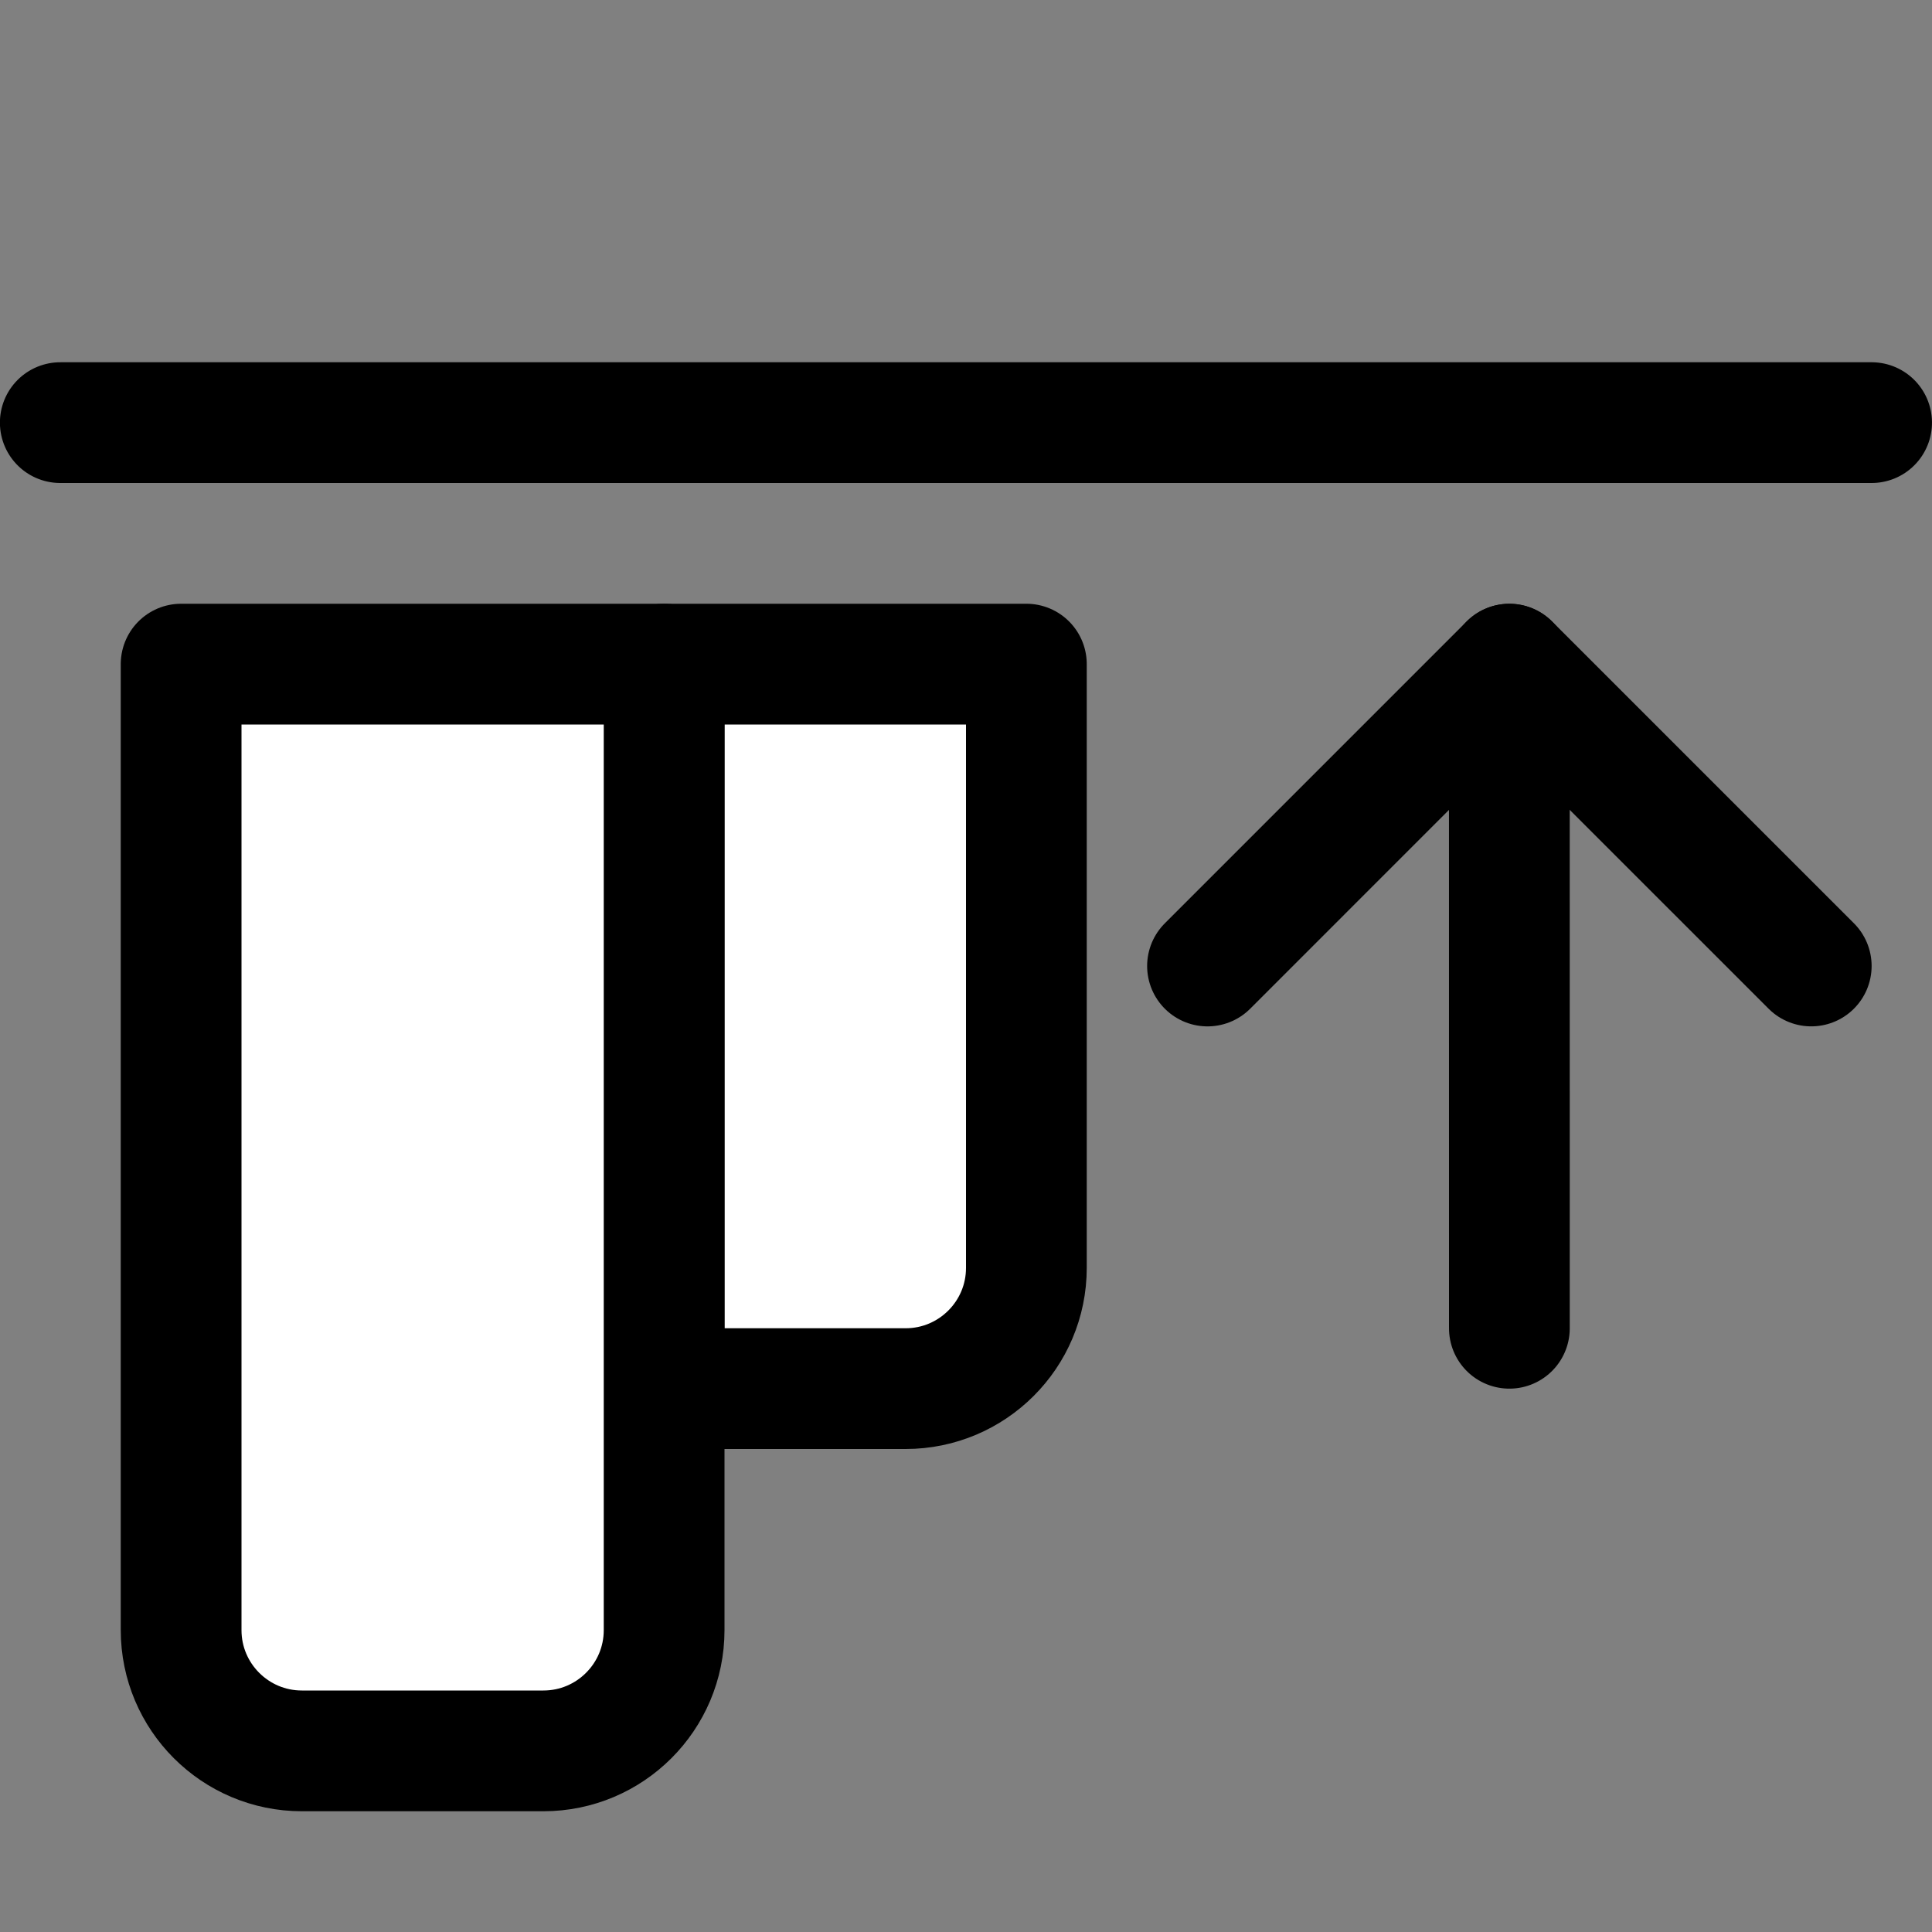 <?xml version="1.0" encoding="UTF-8"?>
<svg width="16px" height="16px" viewBox="0 0 16 16" version="1.1" xmlns="http://www.w3.org/2000/svg" xmlns:xlink="http://www.w3.org/1999/xlink">
    <rect x="0" y="0" width="16" height="16" fill="#808080" stroke="none"/>
    <title>meubles/align-vertical-top</title>
    <g id="meubles/align-vertical-top" stroke="none" stroke-width="1" fill="none" fill-rule="evenodd">
        <g id="Group" fill="#DDDDDD" fill-rule="nonzero" opacity="0">
            <g id="Rectangle-Copy-25">
                <rect x="0" y="0" width="16" height="16"></rect>
            </g>
        </g>
        <path d="M4,7 L9,7 C9.552,7 10,7.448 10,8 L10,10 L10,10 L4,10 L4,7 Z" id="Rectangle-Copy-114" stroke="#000000" fill="#FFFFFF" fill-rule="nonzero" stroke-linecap="round" stroke-linejoin="round" transform="translate(7, 8.5) rotate(90) translate(-7, -8.5) "></path>
        <path d="M-1,8 L7,8 C7.552,8 8,8.448 8,9 L8,11 C8,11.552 7.552,12 7,12 L-1,12 L-1,12 L-1,8 Z" id="Rectangle-Copy-115" stroke="#000000" fill="#FFFFFF" fill-rule="nonzero" stroke-linecap="round" stroke-linejoin="round" transform="translate(3.5, 10) rotate(90) translate(-3.5, -10) "></path>
        <line x1="12.76" y1="5.47" x2="12.281" y2="10.949" id="Path-2-Copy-8" stroke="#000000" stroke-linecap="round" stroke-linejoin="round" fill-rule="nonzero" transform="translate(12.977, 8.466) rotate(-5) translate(-12.977, -8.466) "></line>
        <polyline id="Rectangle-Copy-116" stroke="#000000" stroke-linecap="round" stroke-linejoin="round" fill-rule="nonzero" transform="translate(12.599, 7.882) rotate(-140) translate(-12.599, -7.882) " points="14.514 6.121 14.206 9.643 10.684 9.335"></polyline>
        <line x1="2.828" y1="8.678" x2="13.435" y2="-1.929" id="Path-3-Copy-20" stroke="#000000" stroke-linecap="round" stroke-linejoin="round" fill-rule="nonzero" transform="translate(7.914, 3.278) rotate(45) translate(-7.914, -3.278) "></line>
    </g>
</svg>